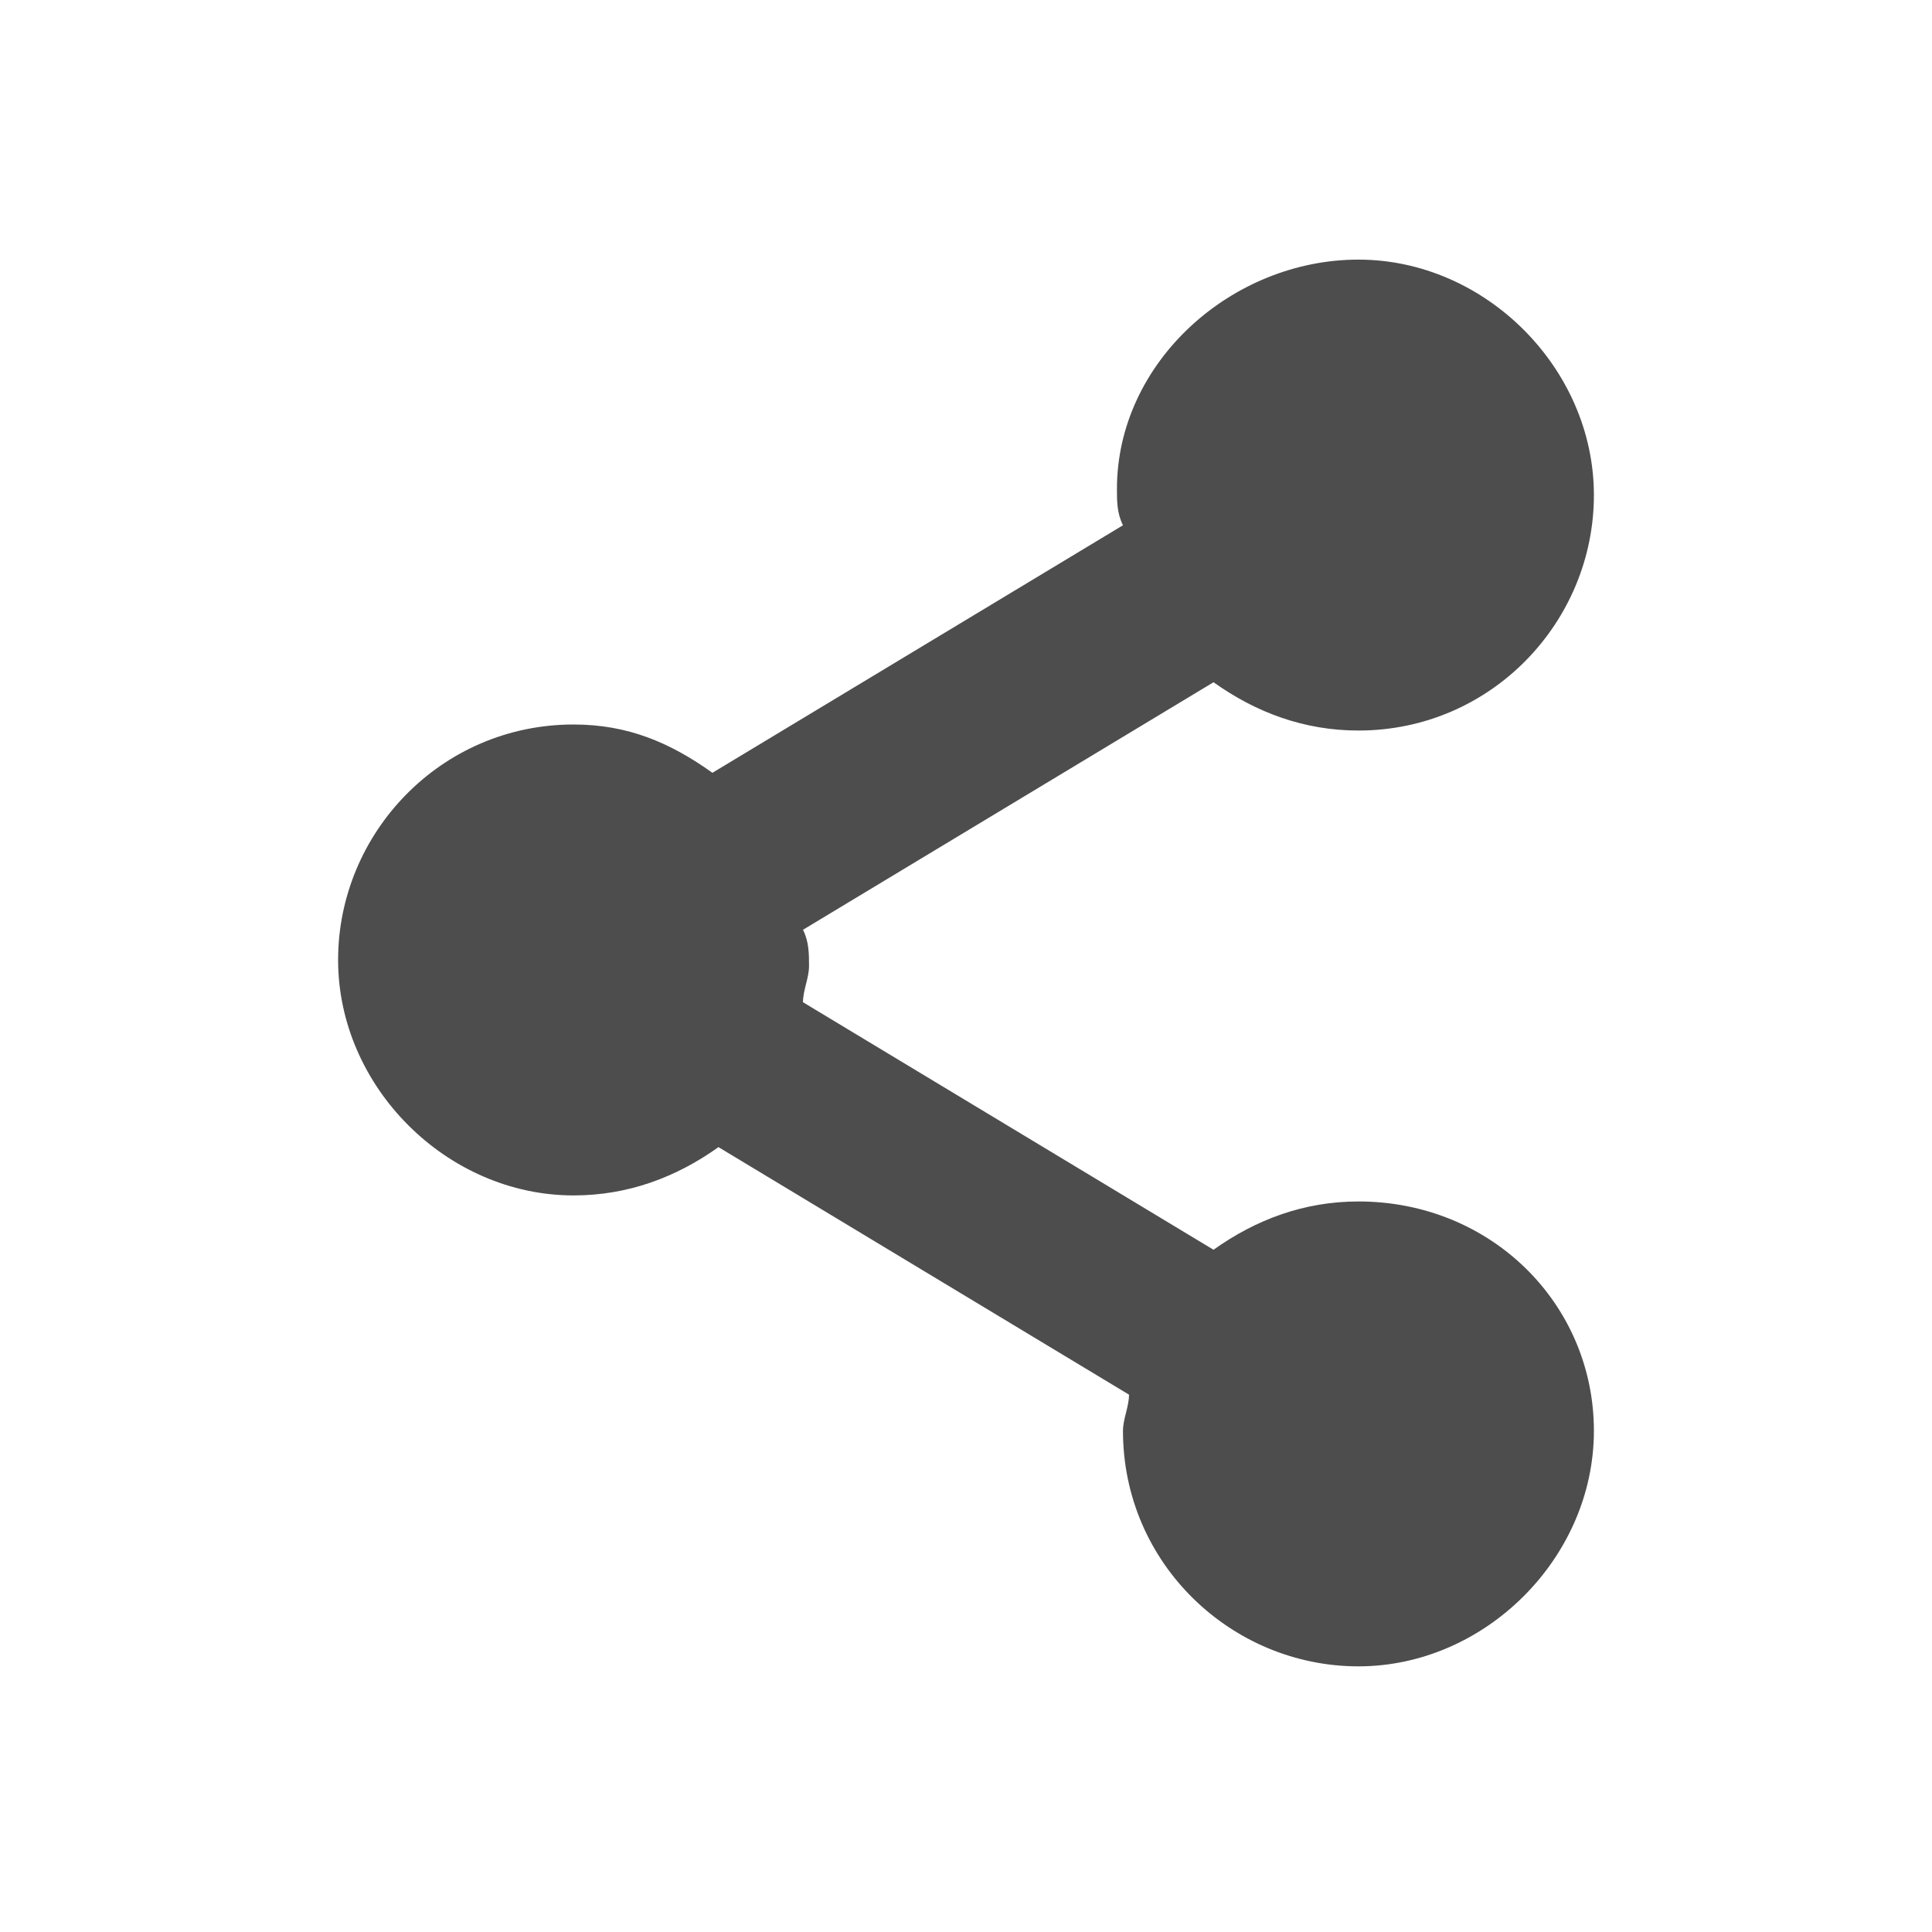 <?xml version="1.0" encoding="utf-8"?>
<!-- Generator: Adobe Illustrator 18.1.1, SVG Export Plug-In . SVG Version: 6.00 Build 0)  -->
<svg version="1.1" id="Layer_1" xmlns="http://www.w3.org/2000/svg" xmlns:xlink="http://www.w3.org/1999/xlink" x="0px" y="0px"
	 width="32px" height="32px" viewBox="8 -8 32 32" enable-background="new 8 -8 32 32" xml:space="preserve">
<g>
	<path fill="#4D4D4D" d="M30.5,11.9c-0.9,0-1.7,0.3-2.4,0.8l-6.8-4.1c0-0.2,0.1-0.4,0.1-0.6c0-0.2,0-0.4-0.1-0.6l6.8-4.1
		c0.7,0.5,1.5,0.8,2.4,0.8c2.2,0,3.9-1.8,3.9-3.9s-1.8-3.9-3.9-3.9s-4,1.7-4,3.8c0,0.2,0,0.4,0.1,0.6l-6.8,4.1
		C19.1,4.3,18.4,4,17.5,4c-2.2,0-3.9,1.8-3.9,3.9s1.8,3.9,3.9,3.9c0.9,0,1.7-0.3,2.4-0.8l6.8,4.1c0,0.2-0.1,0.4-0.1,0.6
		c0,2.2,1.8,3.9,3.9,3.9c2.1,0,3.9-1.8,3.9-3.9S32.7,11.9,30.5,11.9z"/>
</g>
</svg>

